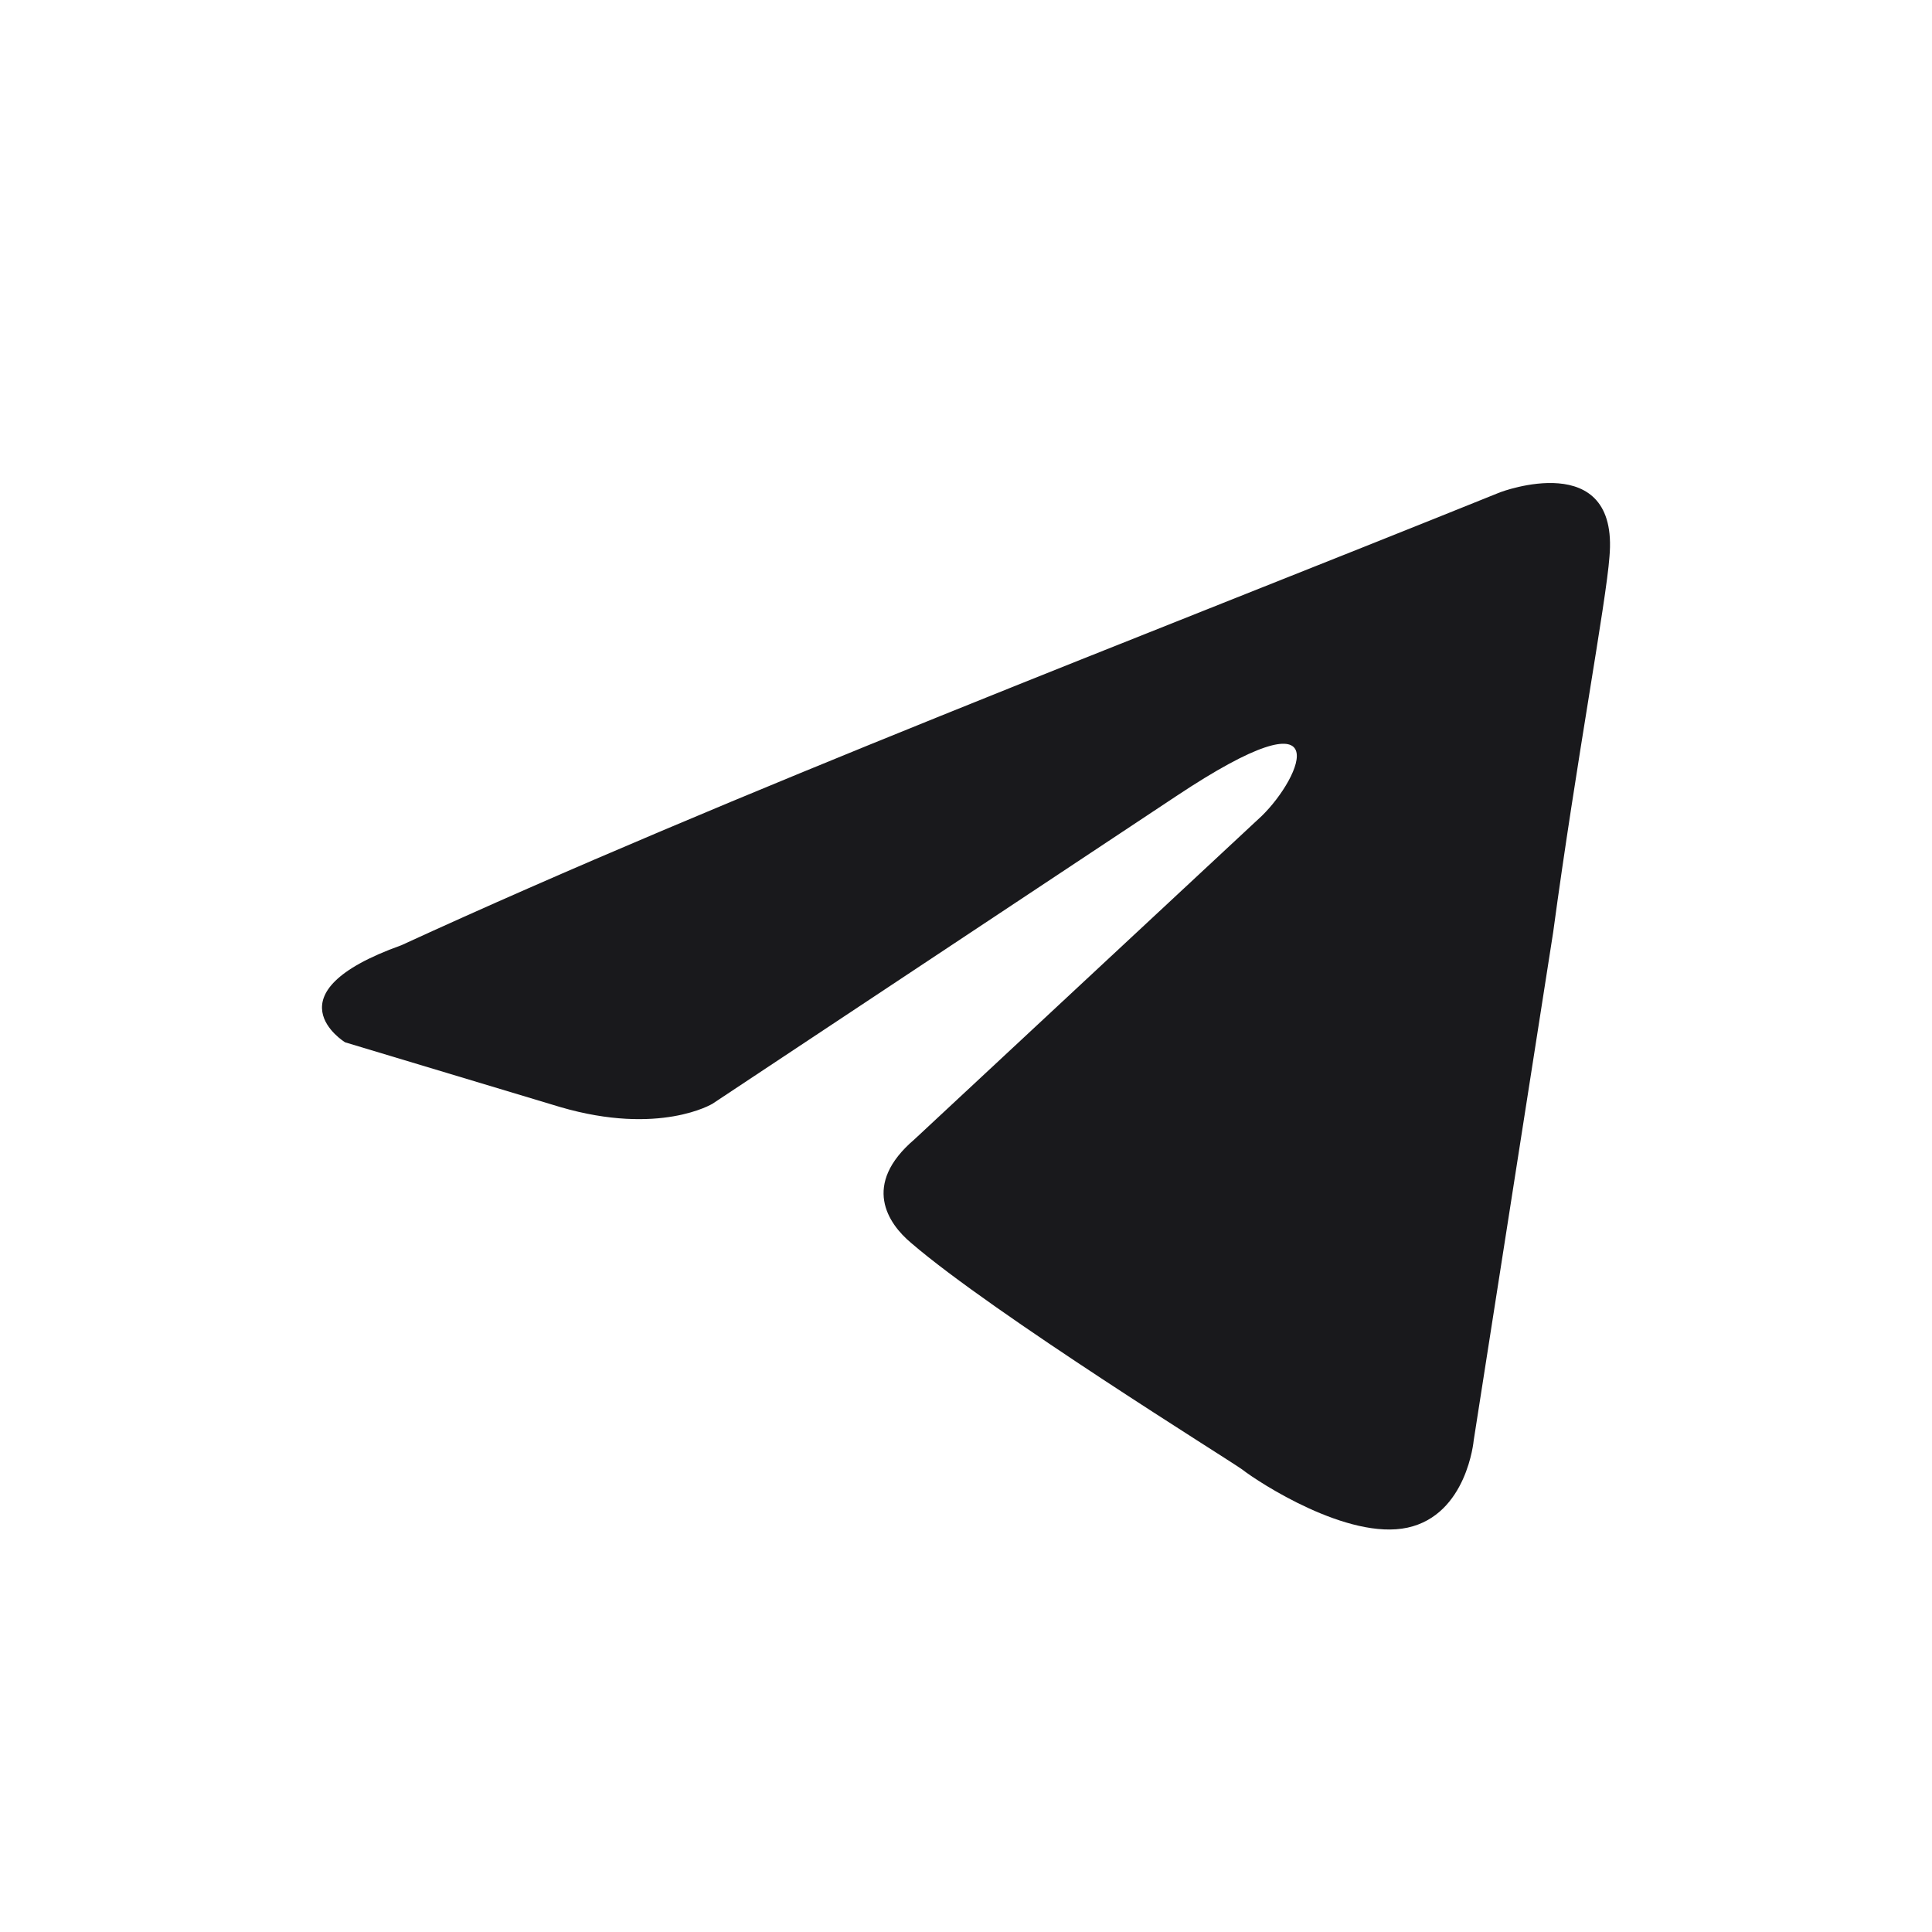 <svg width="24" height="24" viewBox="0 0 24 24" fill="none" xmlns="http://www.w3.org/2000/svg">
<path d="M18.636 6.115C18.636 6.115 20.116 5.552 19.993 6.919C19.952 7.481 19.582 9.451 19.294 11.581L18.307 17.892C18.307 17.892 18.225 18.816 17.485 18.977C16.745 19.138 15.635 18.414 15.429 18.253C15.264 18.133 12.345 16.324 11.318 15.44C11.03 15.199 10.701 14.716 11.359 14.154L15.676 10.134C16.169 9.652 16.662 8.526 14.607 9.893L8.851 13.711C8.851 13.711 8.193 14.113 6.959 13.752L4.287 12.948C4.287 12.948 3.3 12.345 4.986 11.742C9.097 9.853 14.155 7.923 18.636 6.115Z" fill="#19191C"/>
</svg>
